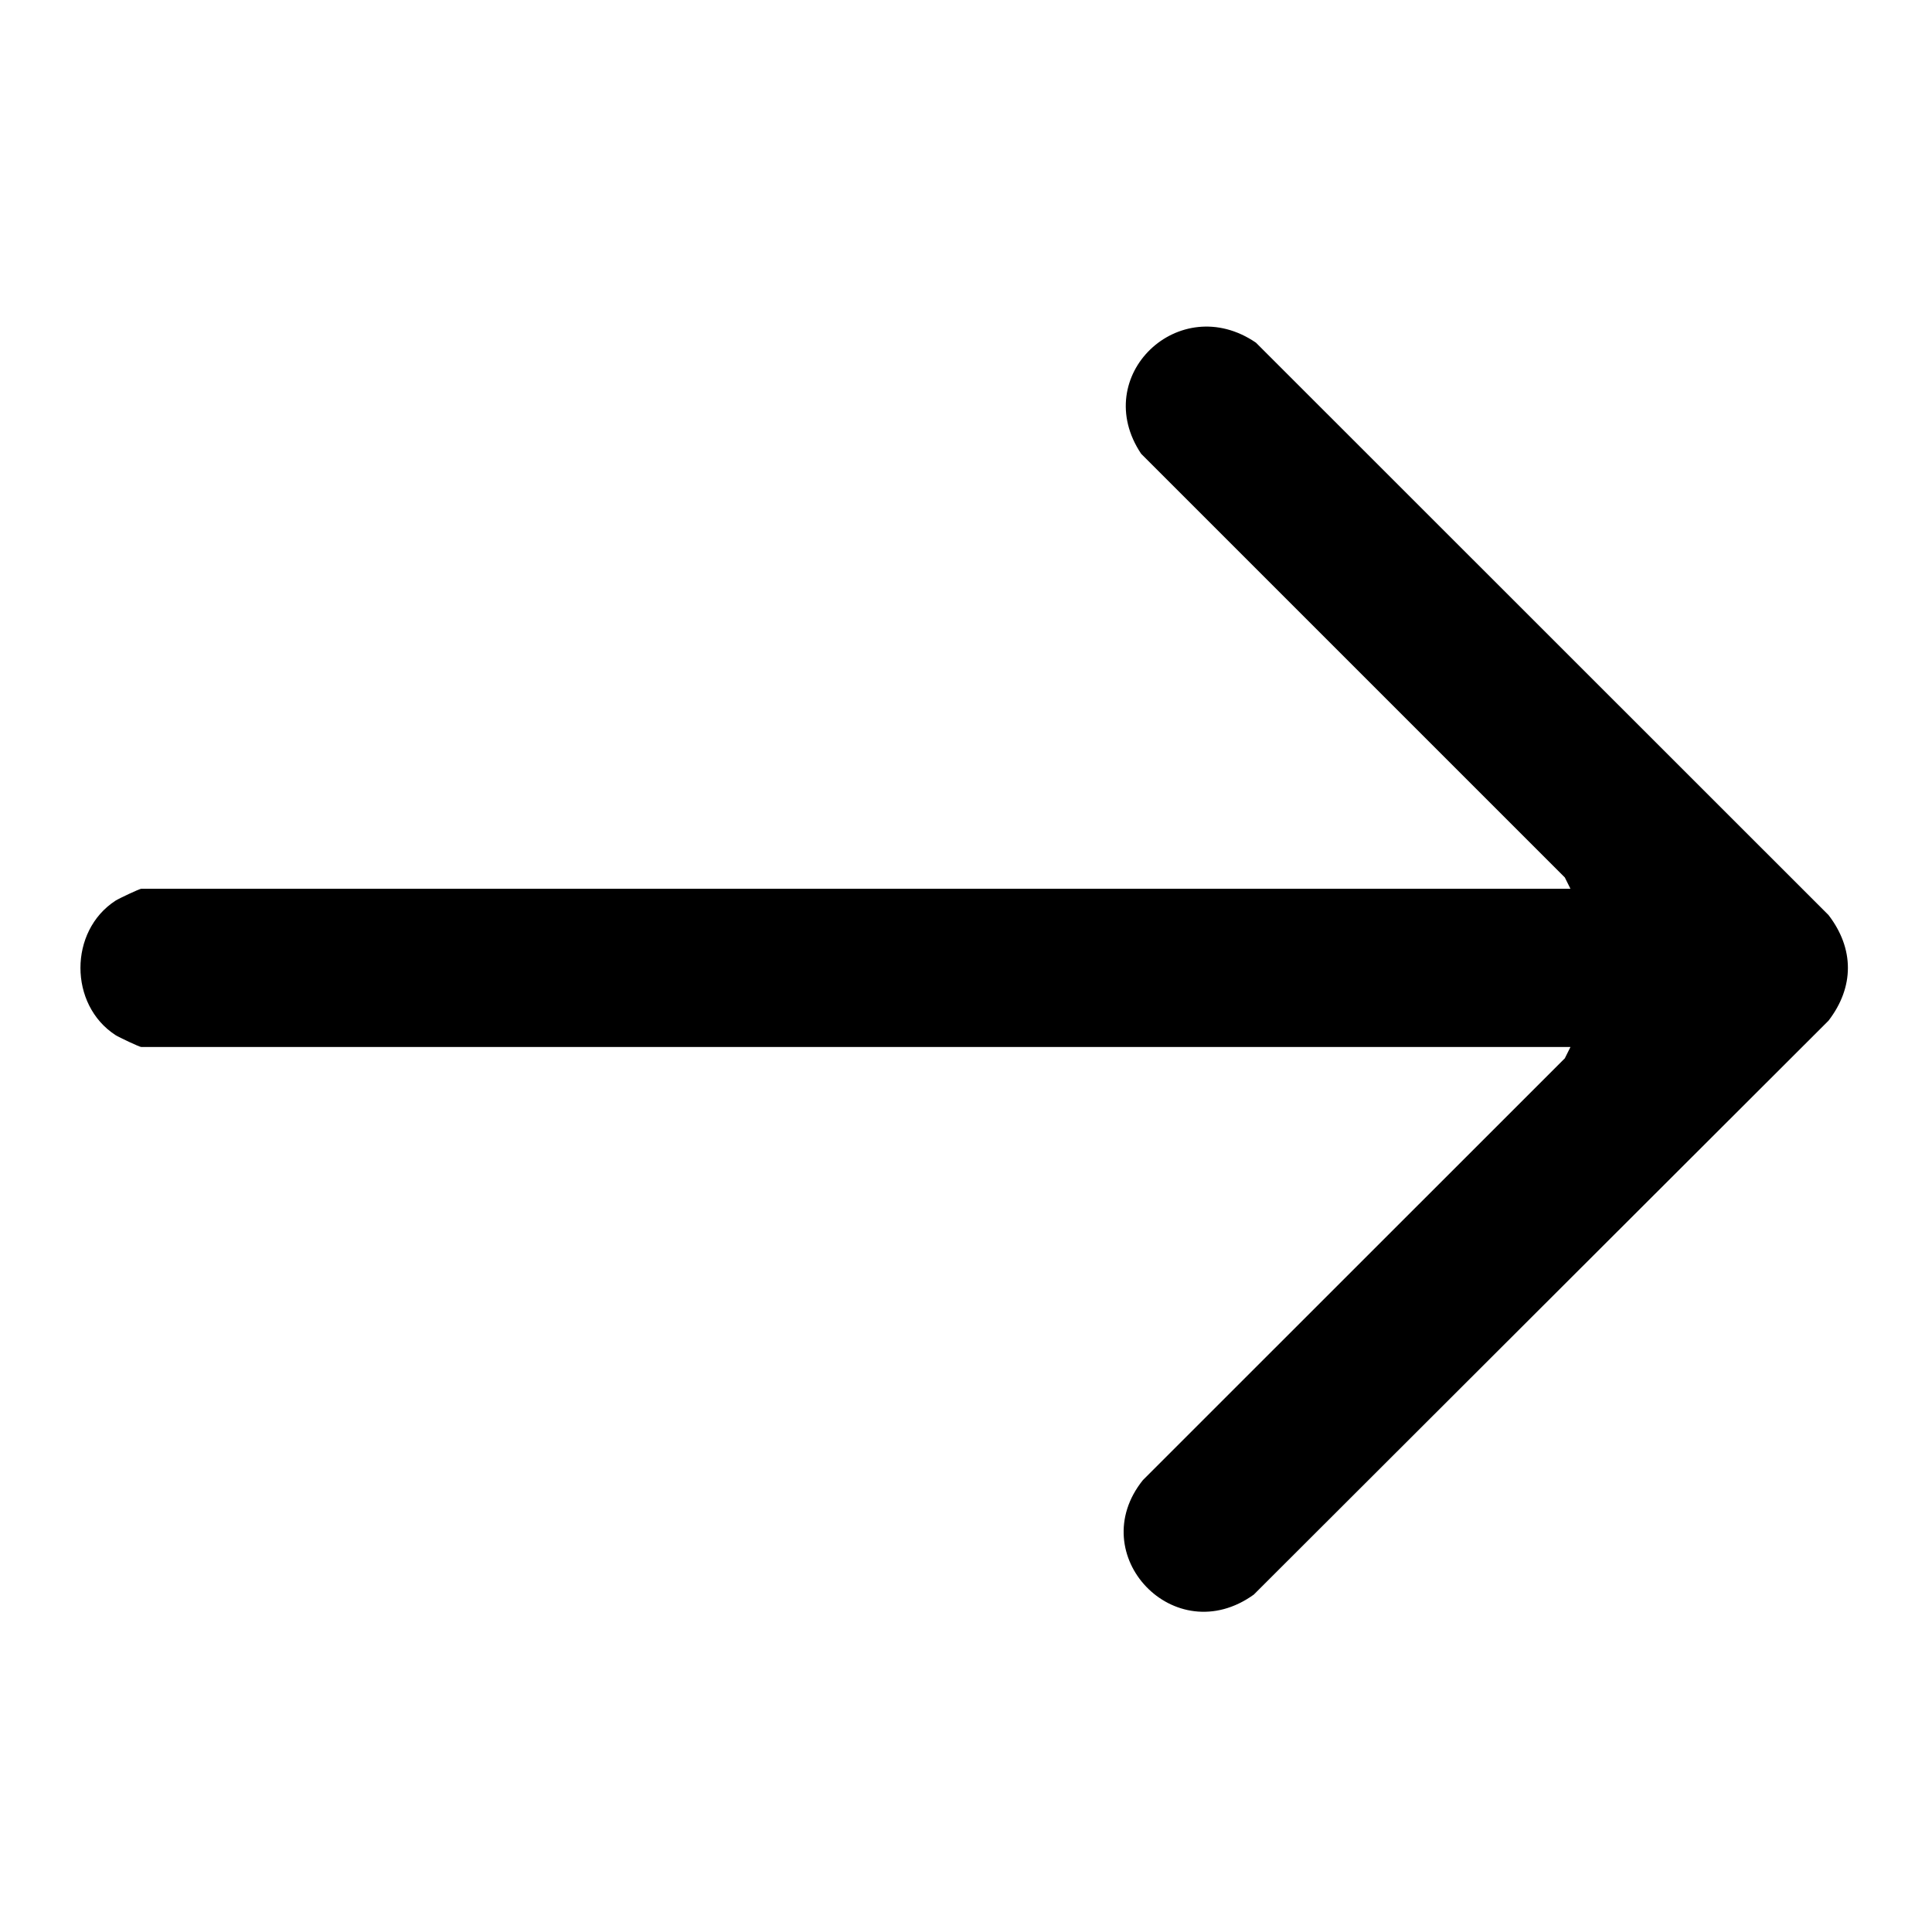 <?xml version="1.0" encoding="UTF-8"?>
<svg id="Layer_1" xmlns="http://www.w3.org/2000/svg" version="1.1" viewBox="0 0 384 384">
  <!-- Generator: Adobe Illustrator 29.2.1, SVG Export Plug-In . SVG Version: 2.1.0 Build 116)  -->
  <path d="M312.14,176.65l-1.12-2.25-84.21-84.21c-10.31-15.43,7.57-32.5,22.82-22.08l113.8,113.76c5.14,6.69,5.14,14.31,0,21l-114.23,114.07c-15.75,11.33-33.94-7.95-22.03-22.77l83.85-83.82,1.12-2.25H28.07c-.33,0-4.46-1.94-5.12-2.37-9.28-6.03-9.28-20.68,0-26.71.66-.43,4.79-2.37,5.12-2.37h284.07Z"/>
</svg>